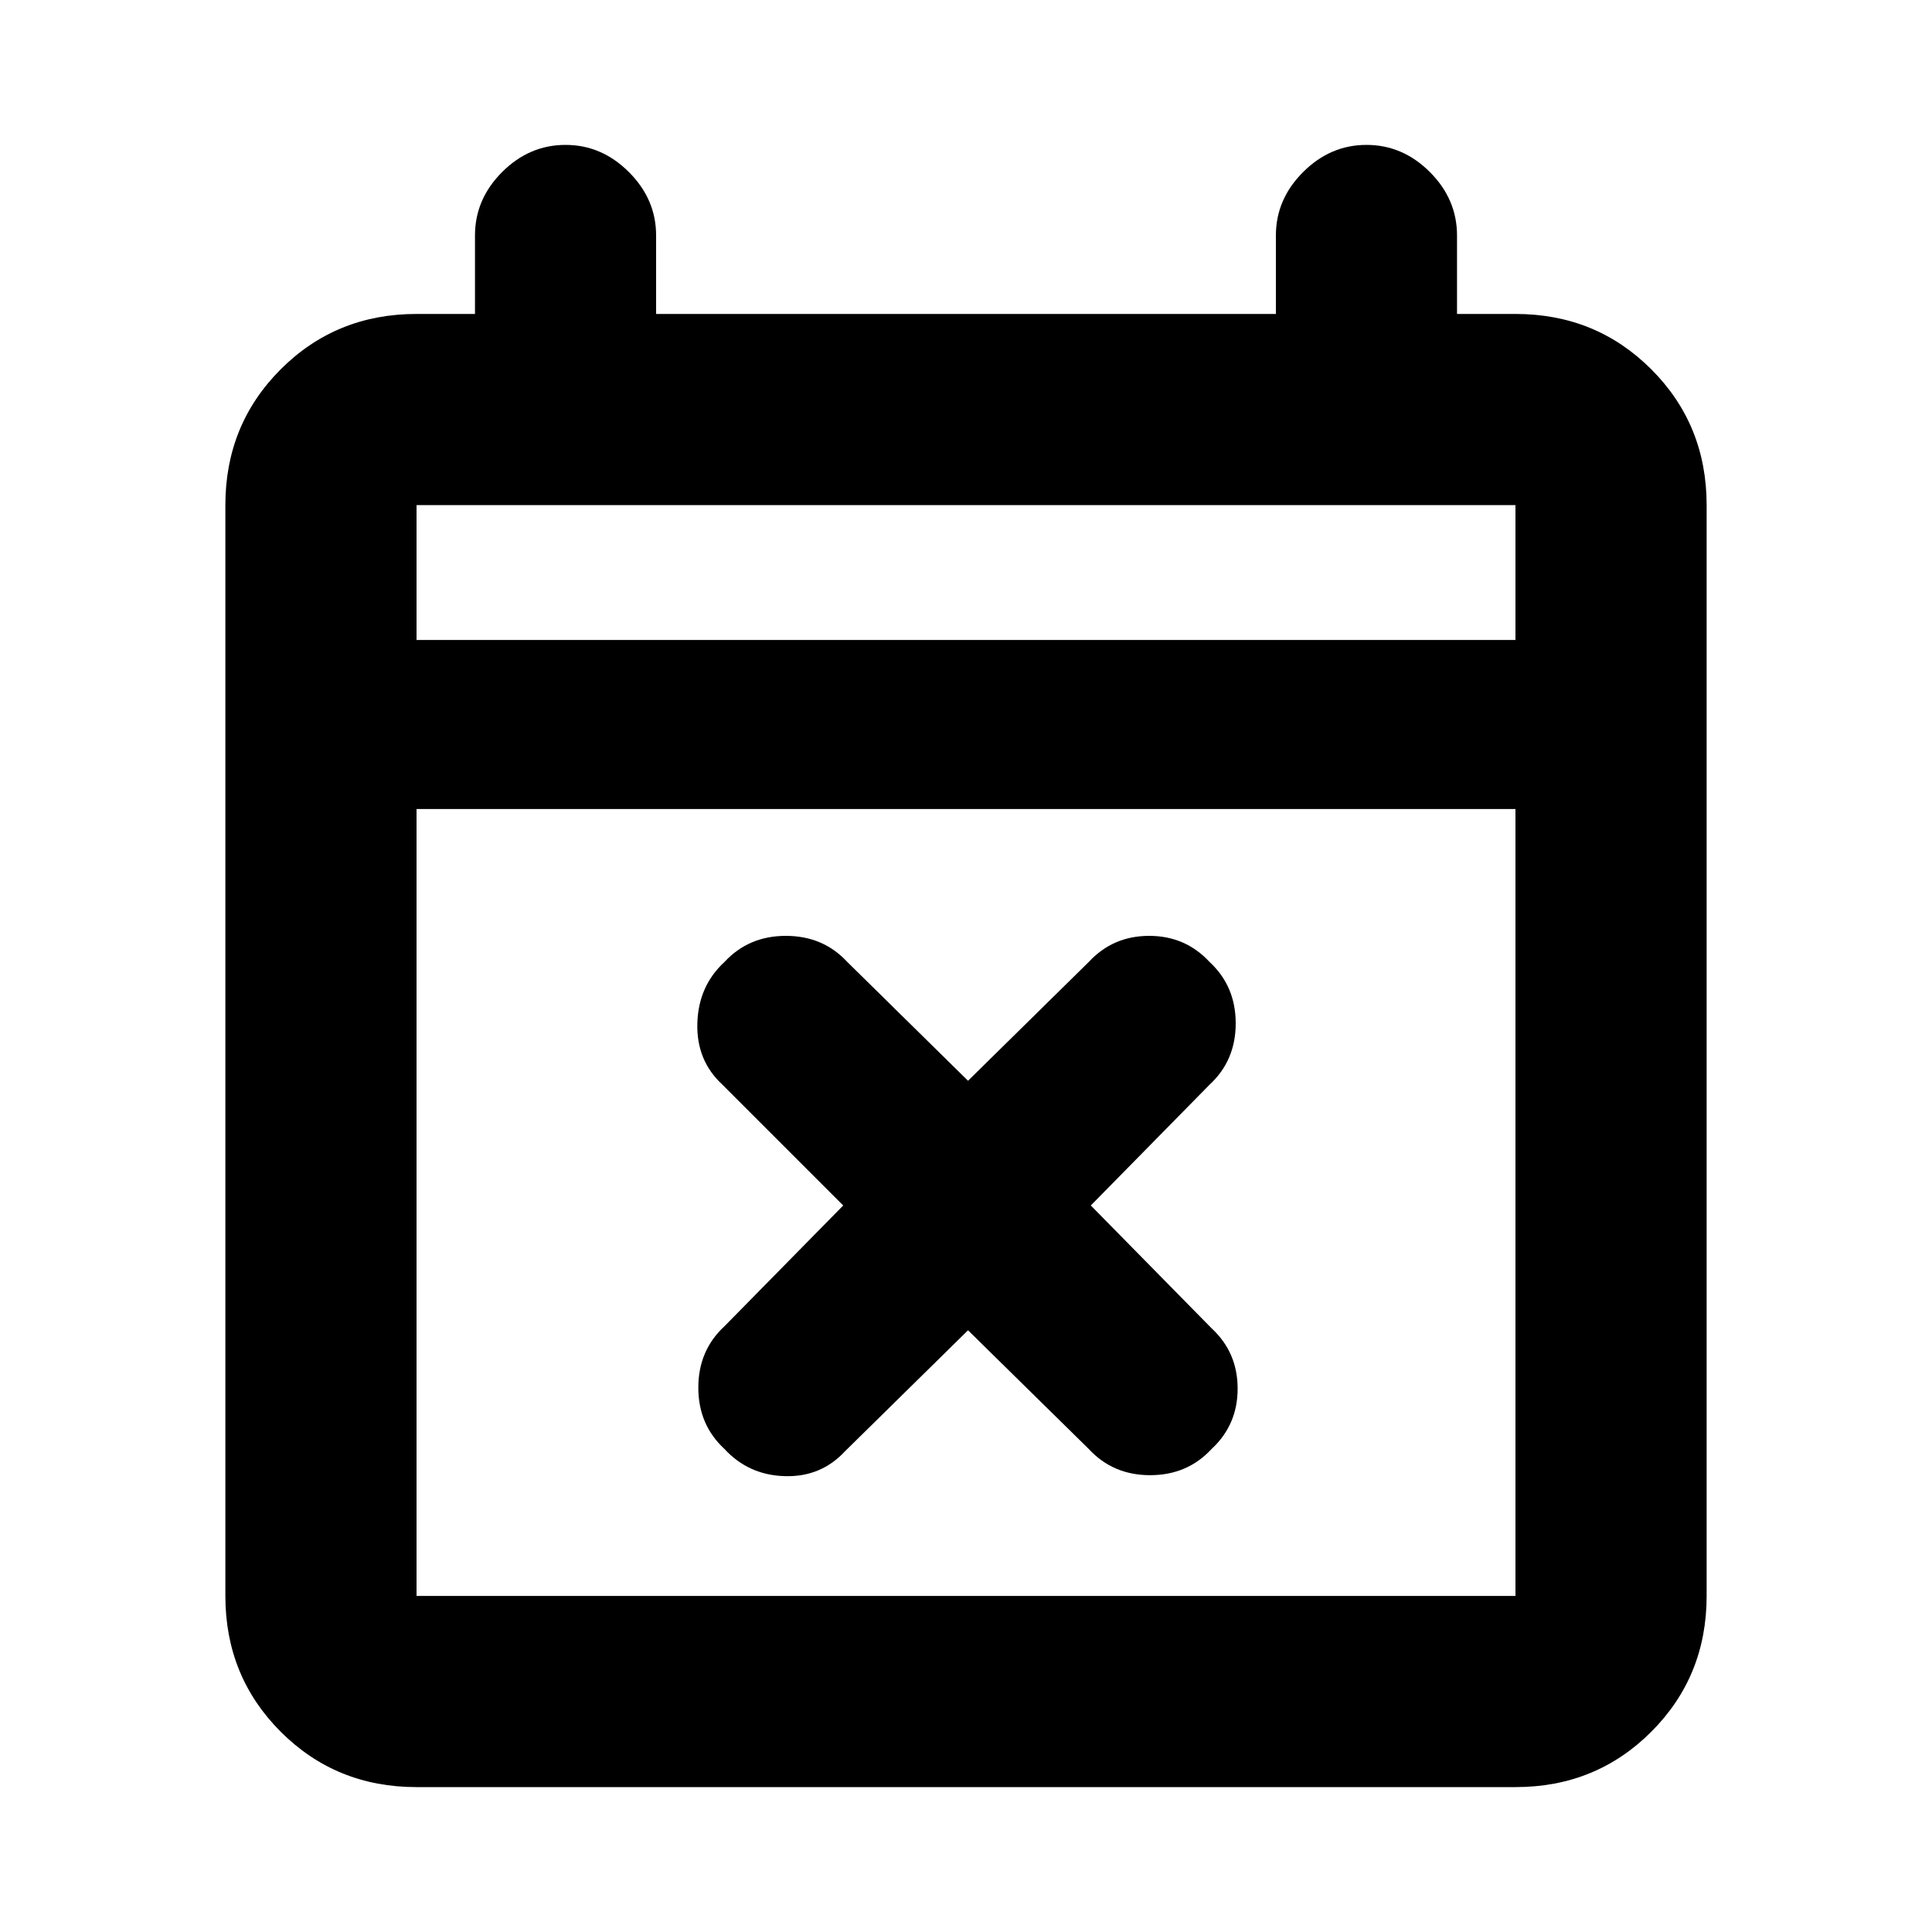 <svg xmlns="http://www.w3.org/2000/svg" height="20" width="20"><path d="M10.021 13.771 8.75 15.021Q8.5 15.292 8.125 15.281Q7.75 15.271 7.5 15Q7.229 14.75 7.229 14.365Q7.229 13.979 7.5 13.729L8.729 12.479L7.479 11.229Q7.208 10.979 7.219 10.594Q7.229 10.208 7.5 9.958Q7.75 9.688 8.135 9.688Q8.521 9.688 8.771 9.958L10.021 11.188L11.271 9.958Q11.521 9.688 11.896 9.688Q12.271 9.688 12.521 9.958Q12.792 10.208 12.792 10.594Q12.792 10.979 12.521 11.229L11.292 12.479L12.542 13.75Q12.812 14 12.812 14.375Q12.812 14.75 12.542 15Q12.292 15.271 11.906 15.271Q11.521 15.271 11.271 15ZM4.312 18.5Q3.479 18.5 2.906 17.927Q2.333 17.354 2.333 16.521V5.229Q2.333 4.396 2.906 3.823Q3.479 3.25 4.312 3.25H4.917V2.438Q4.917 2.062 5.198 1.781Q5.479 1.5 5.854 1.5Q6.229 1.5 6.51 1.781Q6.792 2.062 6.792 2.438V3.25H13.208V2.438Q13.208 2.062 13.49 1.781Q13.771 1.5 14.146 1.5Q14.521 1.5 14.802 1.781Q15.083 2.062 15.083 2.438V3.25H15.688Q16.521 3.25 17.094 3.823Q17.667 4.396 17.667 5.229V16.521Q17.667 17.354 17.094 17.927Q16.521 18.5 15.688 18.5ZM4.312 16.521H15.688Q15.688 16.521 15.688 16.521Q15.688 16.521 15.688 16.521V8.375H4.312V16.521Q4.312 16.521 4.312 16.521Q4.312 16.521 4.312 16.521ZM4.312 6.625H15.688V5.229Q15.688 5.229 15.688 5.229Q15.688 5.229 15.688 5.229H4.312Q4.312 5.229 4.312 5.229Q4.312 5.229 4.312 5.229ZM4.312 6.625V5.229Q4.312 5.229 4.312 5.229Q4.312 5.229 4.312 5.229Q4.312 5.229 4.312 5.229Q4.312 5.229 4.312 5.229V6.625Z"/></svg>